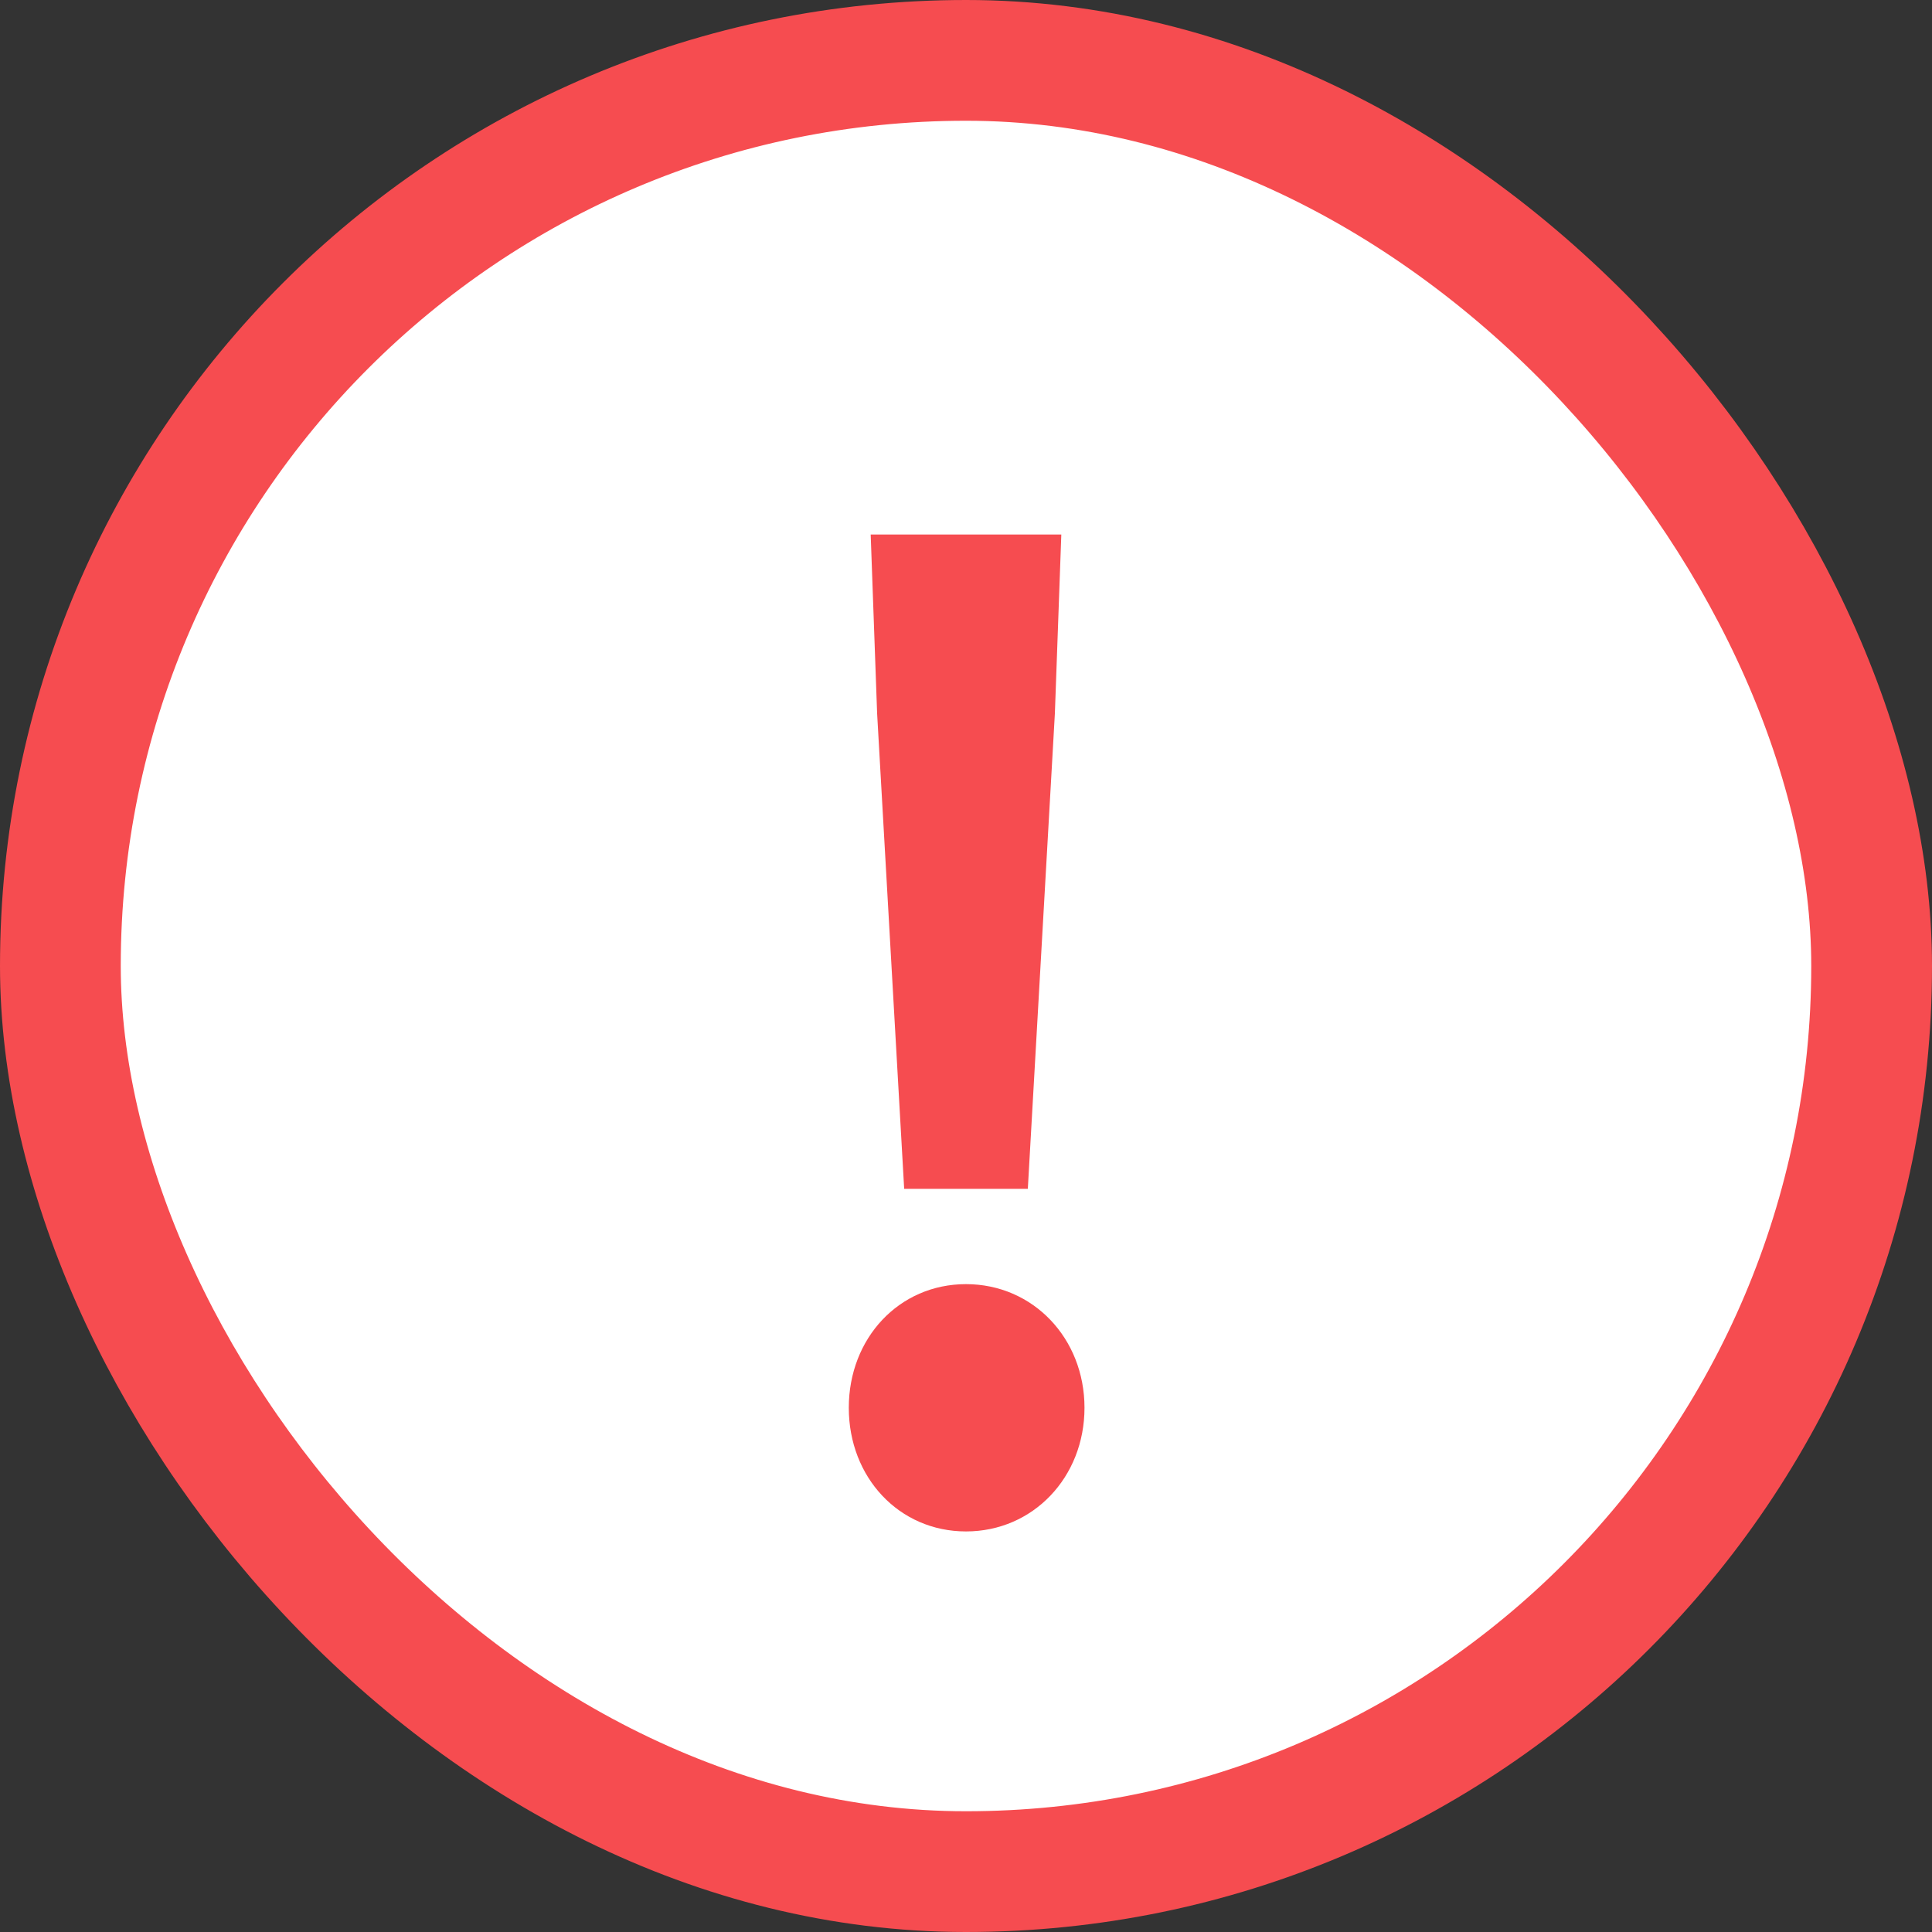 <svg width="48" height="48" viewBox="0 0 48 48" fill="none" xmlns="http://www.w3.org/2000/svg">
<rect x="0" y="0" width="48" height="48" fill="#333333" stroke="none"/>
<rect x="1.5" y="1.5" width="45" height="45" rx="22.5" fill="white"/>
<path d="M22.464 29.536H25.536L26.208 17.728L26.368 13.28H21.632L21.792 17.728L22.464 29.536ZM24 38.048C25.664 38.048 26.944 36.704 26.944 34.976C26.944 33.248 25.664 31.904 24 31.904C22.336 31.904 21.088 33.248 21.088 34.976C21.088 36.704 22.336 38.048 24 38.048Z" fill="#F64C50"/>
<rect x="1.5" y="1.5" width="45" height="45" rx="22.5" stroke="#F64C50" stroke-width="3"/>
</svg>
